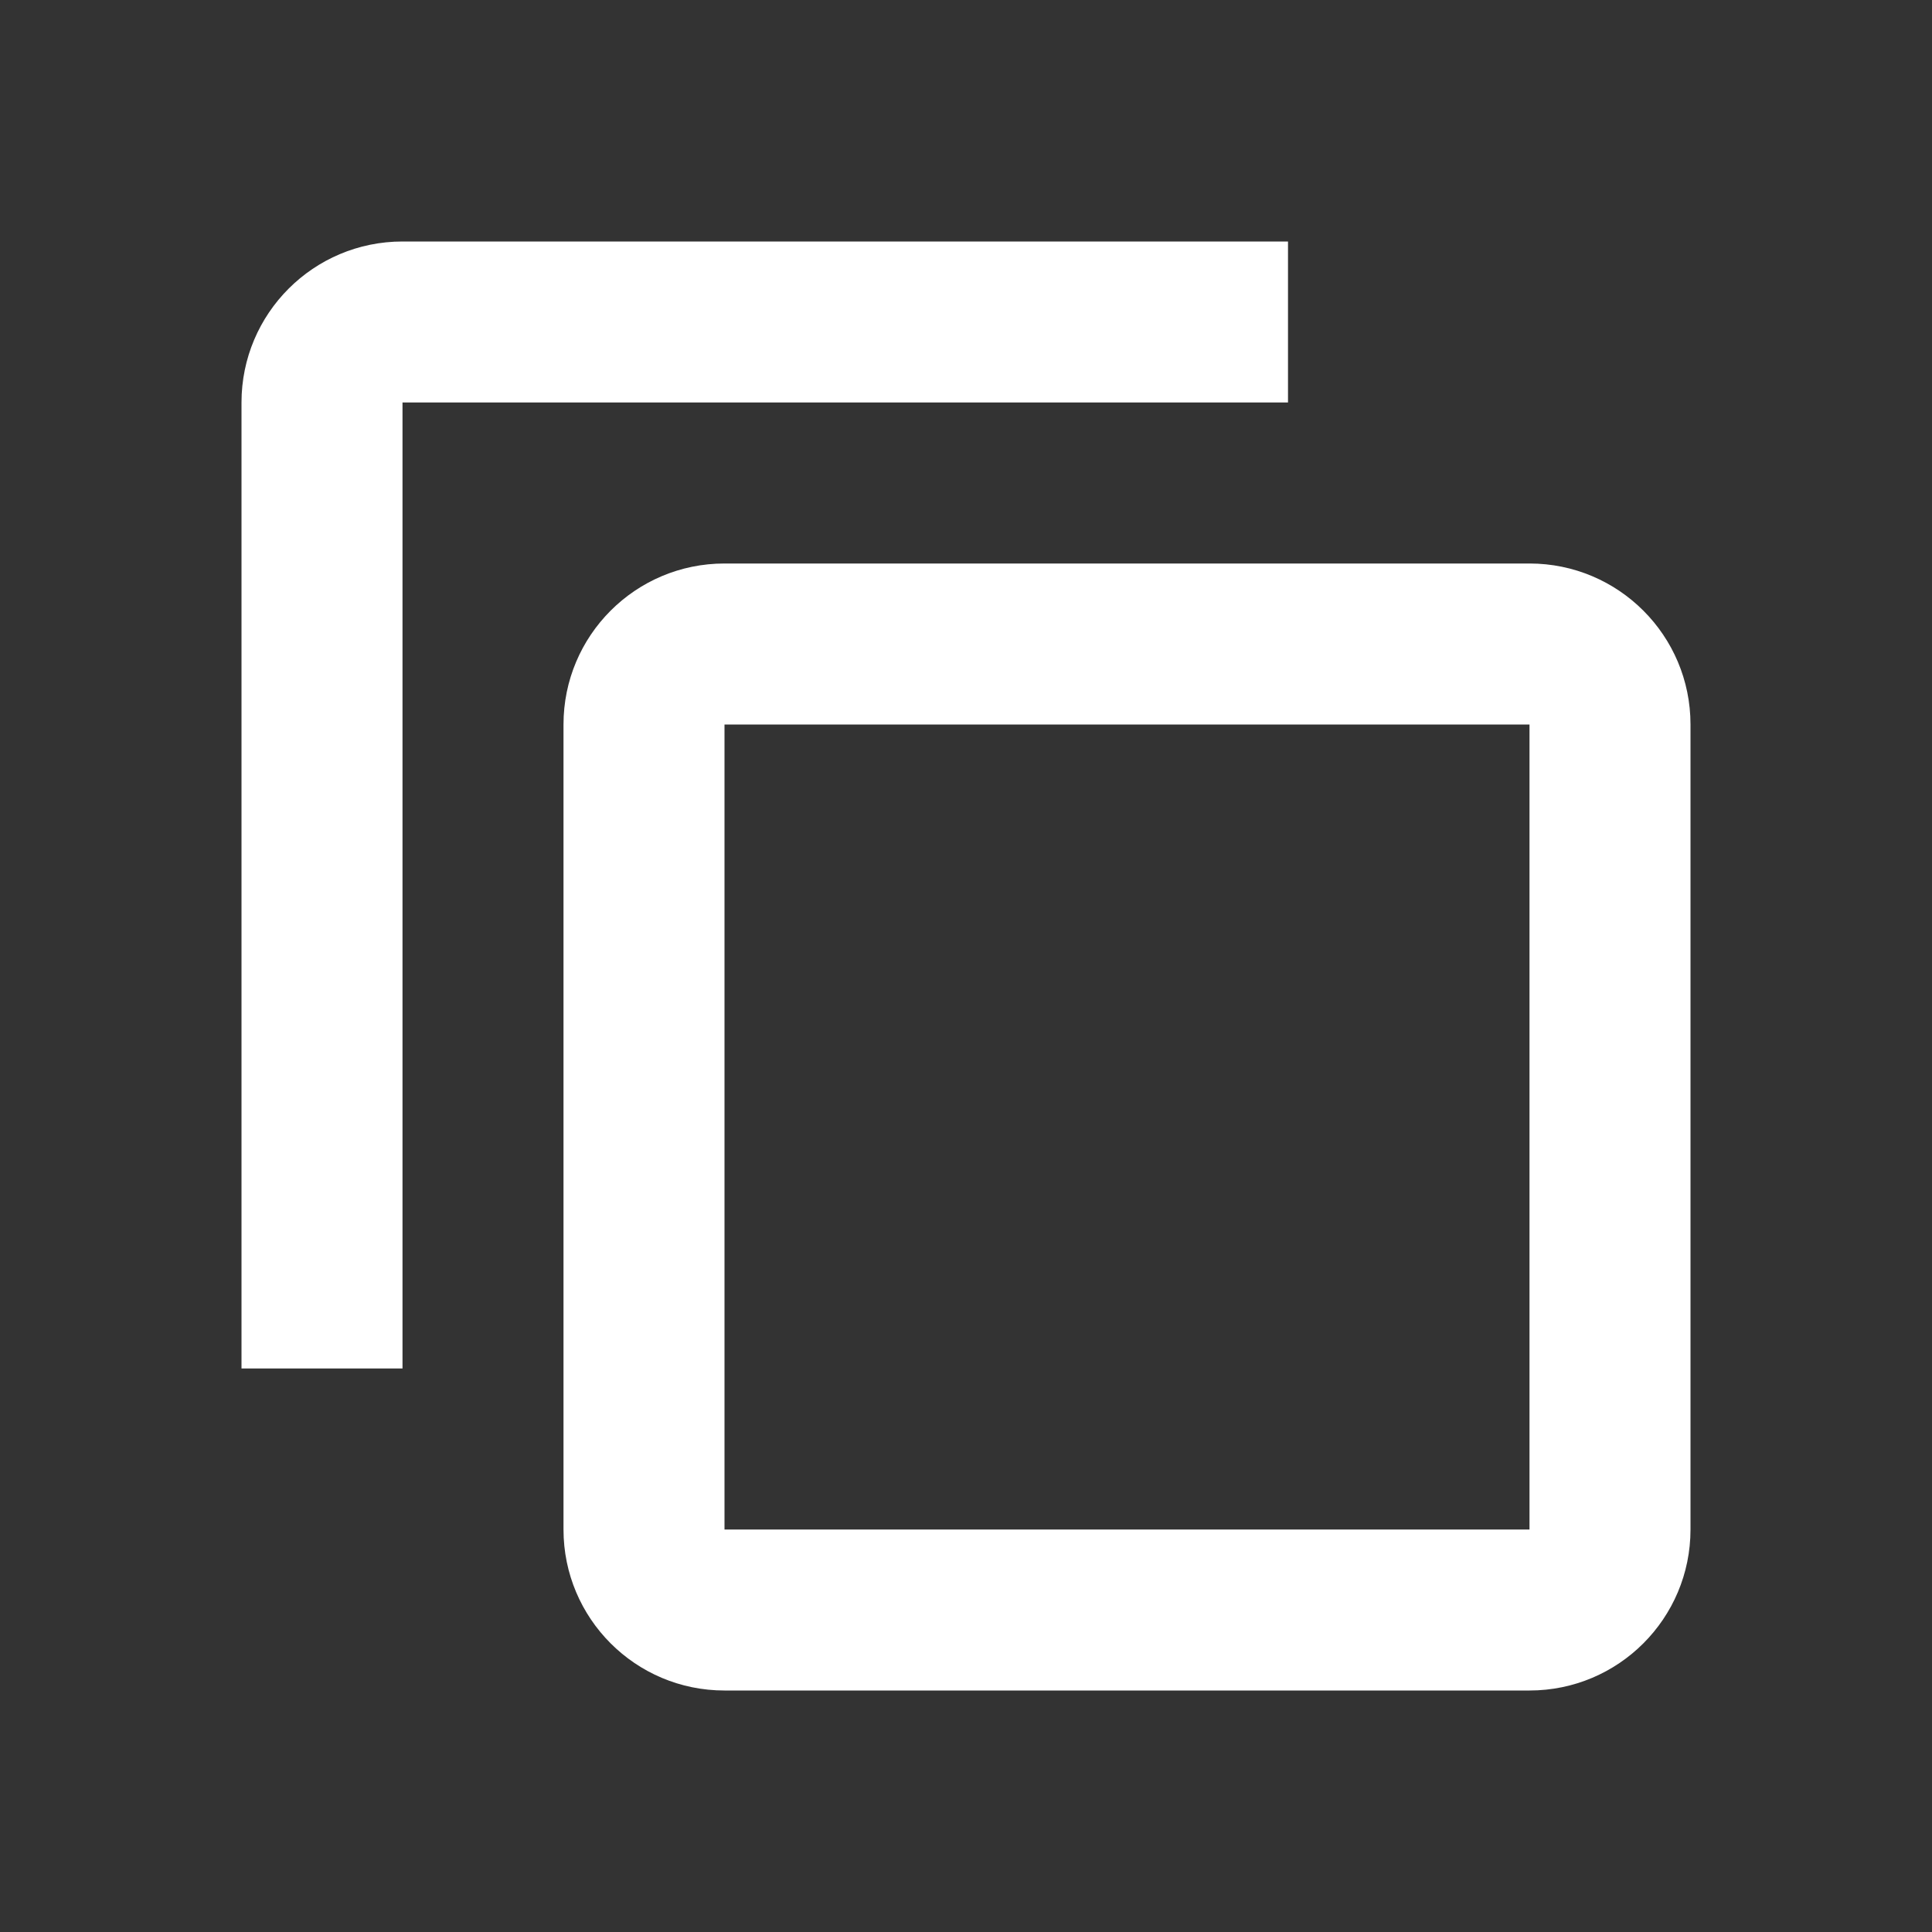 <?xml version="1.0" encoding="utf-8"?>
<!DOCTYPE svg PUBLIC "-//W3C//DTD SVG 1.1//EN" "http://www.w3.org/Graphics/SVG/1.1/DTD/svg11.dtd">
<svg xmlns="http://www.w3.org/2000/svg" xmlns:xlink="http://www.w3.org/1999/xlink" version="1.1" baseProfile="full" width="24" height="24" viewBox="0 0 24.00 24.00" enable-background="new 0 0 24.00 24.00" xml:space="preserve">
	<rect x="0" y="0" width="24.00" height="24.00" fill="#333333" stroke="none"/>
	<path fill="#FFFFFF" fill-opacity="1" stroke-width="0.2" stroke-linejoin="round" d="M 5,3L 16,3L 16,5L 5,5L 5,17L 3,17L 3,5C 3,3.895 3.895,3 5,3 Z M 9,7L 19,7C 20.105,7 21,7.895 21,9L 21,19C 21,20.105 20.105,21 19,21L 9,21C 7.895,21 7,20.105 7,19L 7,9C 7,7.895 7.895,7 9,7 Z M 9,9L 9,19L 19,19L 19,9L 9,9 Z "/>
</svg>
